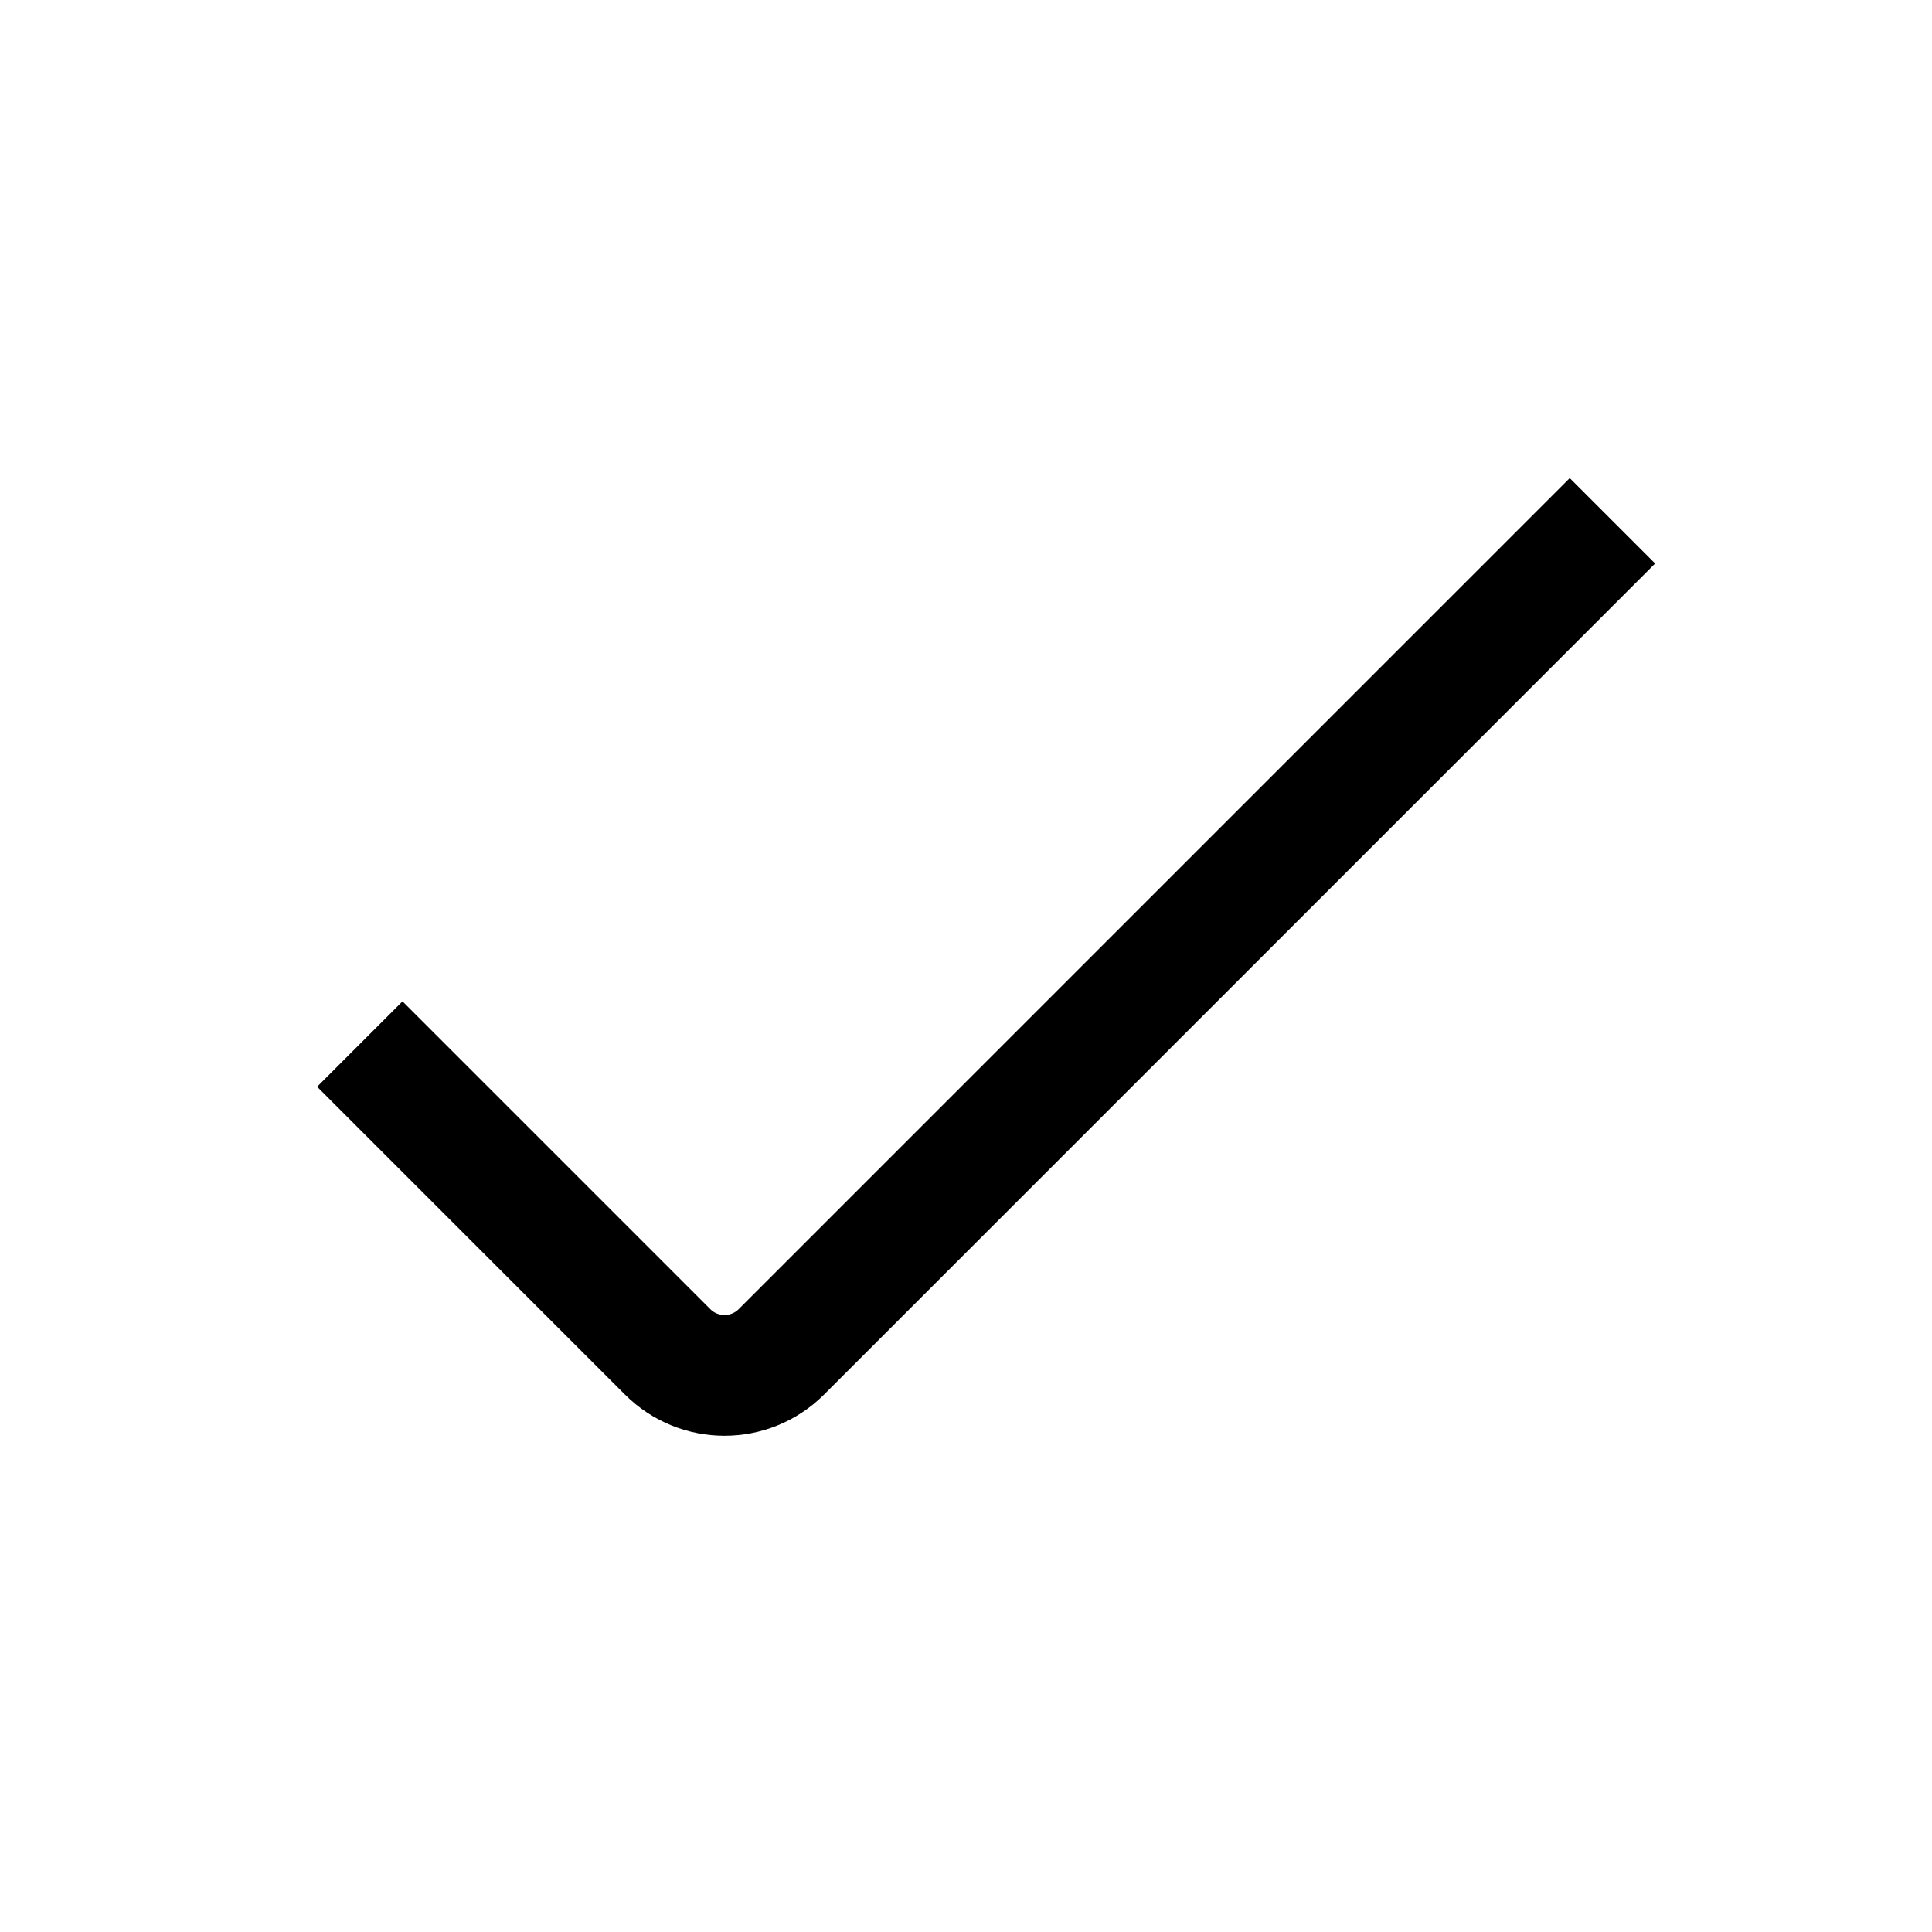 <svg width="24" height="24" viewBox="0 0 24 24" fill="none" xmlns="http://www.w3.org/2000/svg">
<path d="M5 13.5L8.293 16.793C8.683 17.183 9.317 17.183 9.707 16.793L19.5 7" stroke="currentColor" stroke-width="1.5" stroke-linecap="square"/>
</svg>

